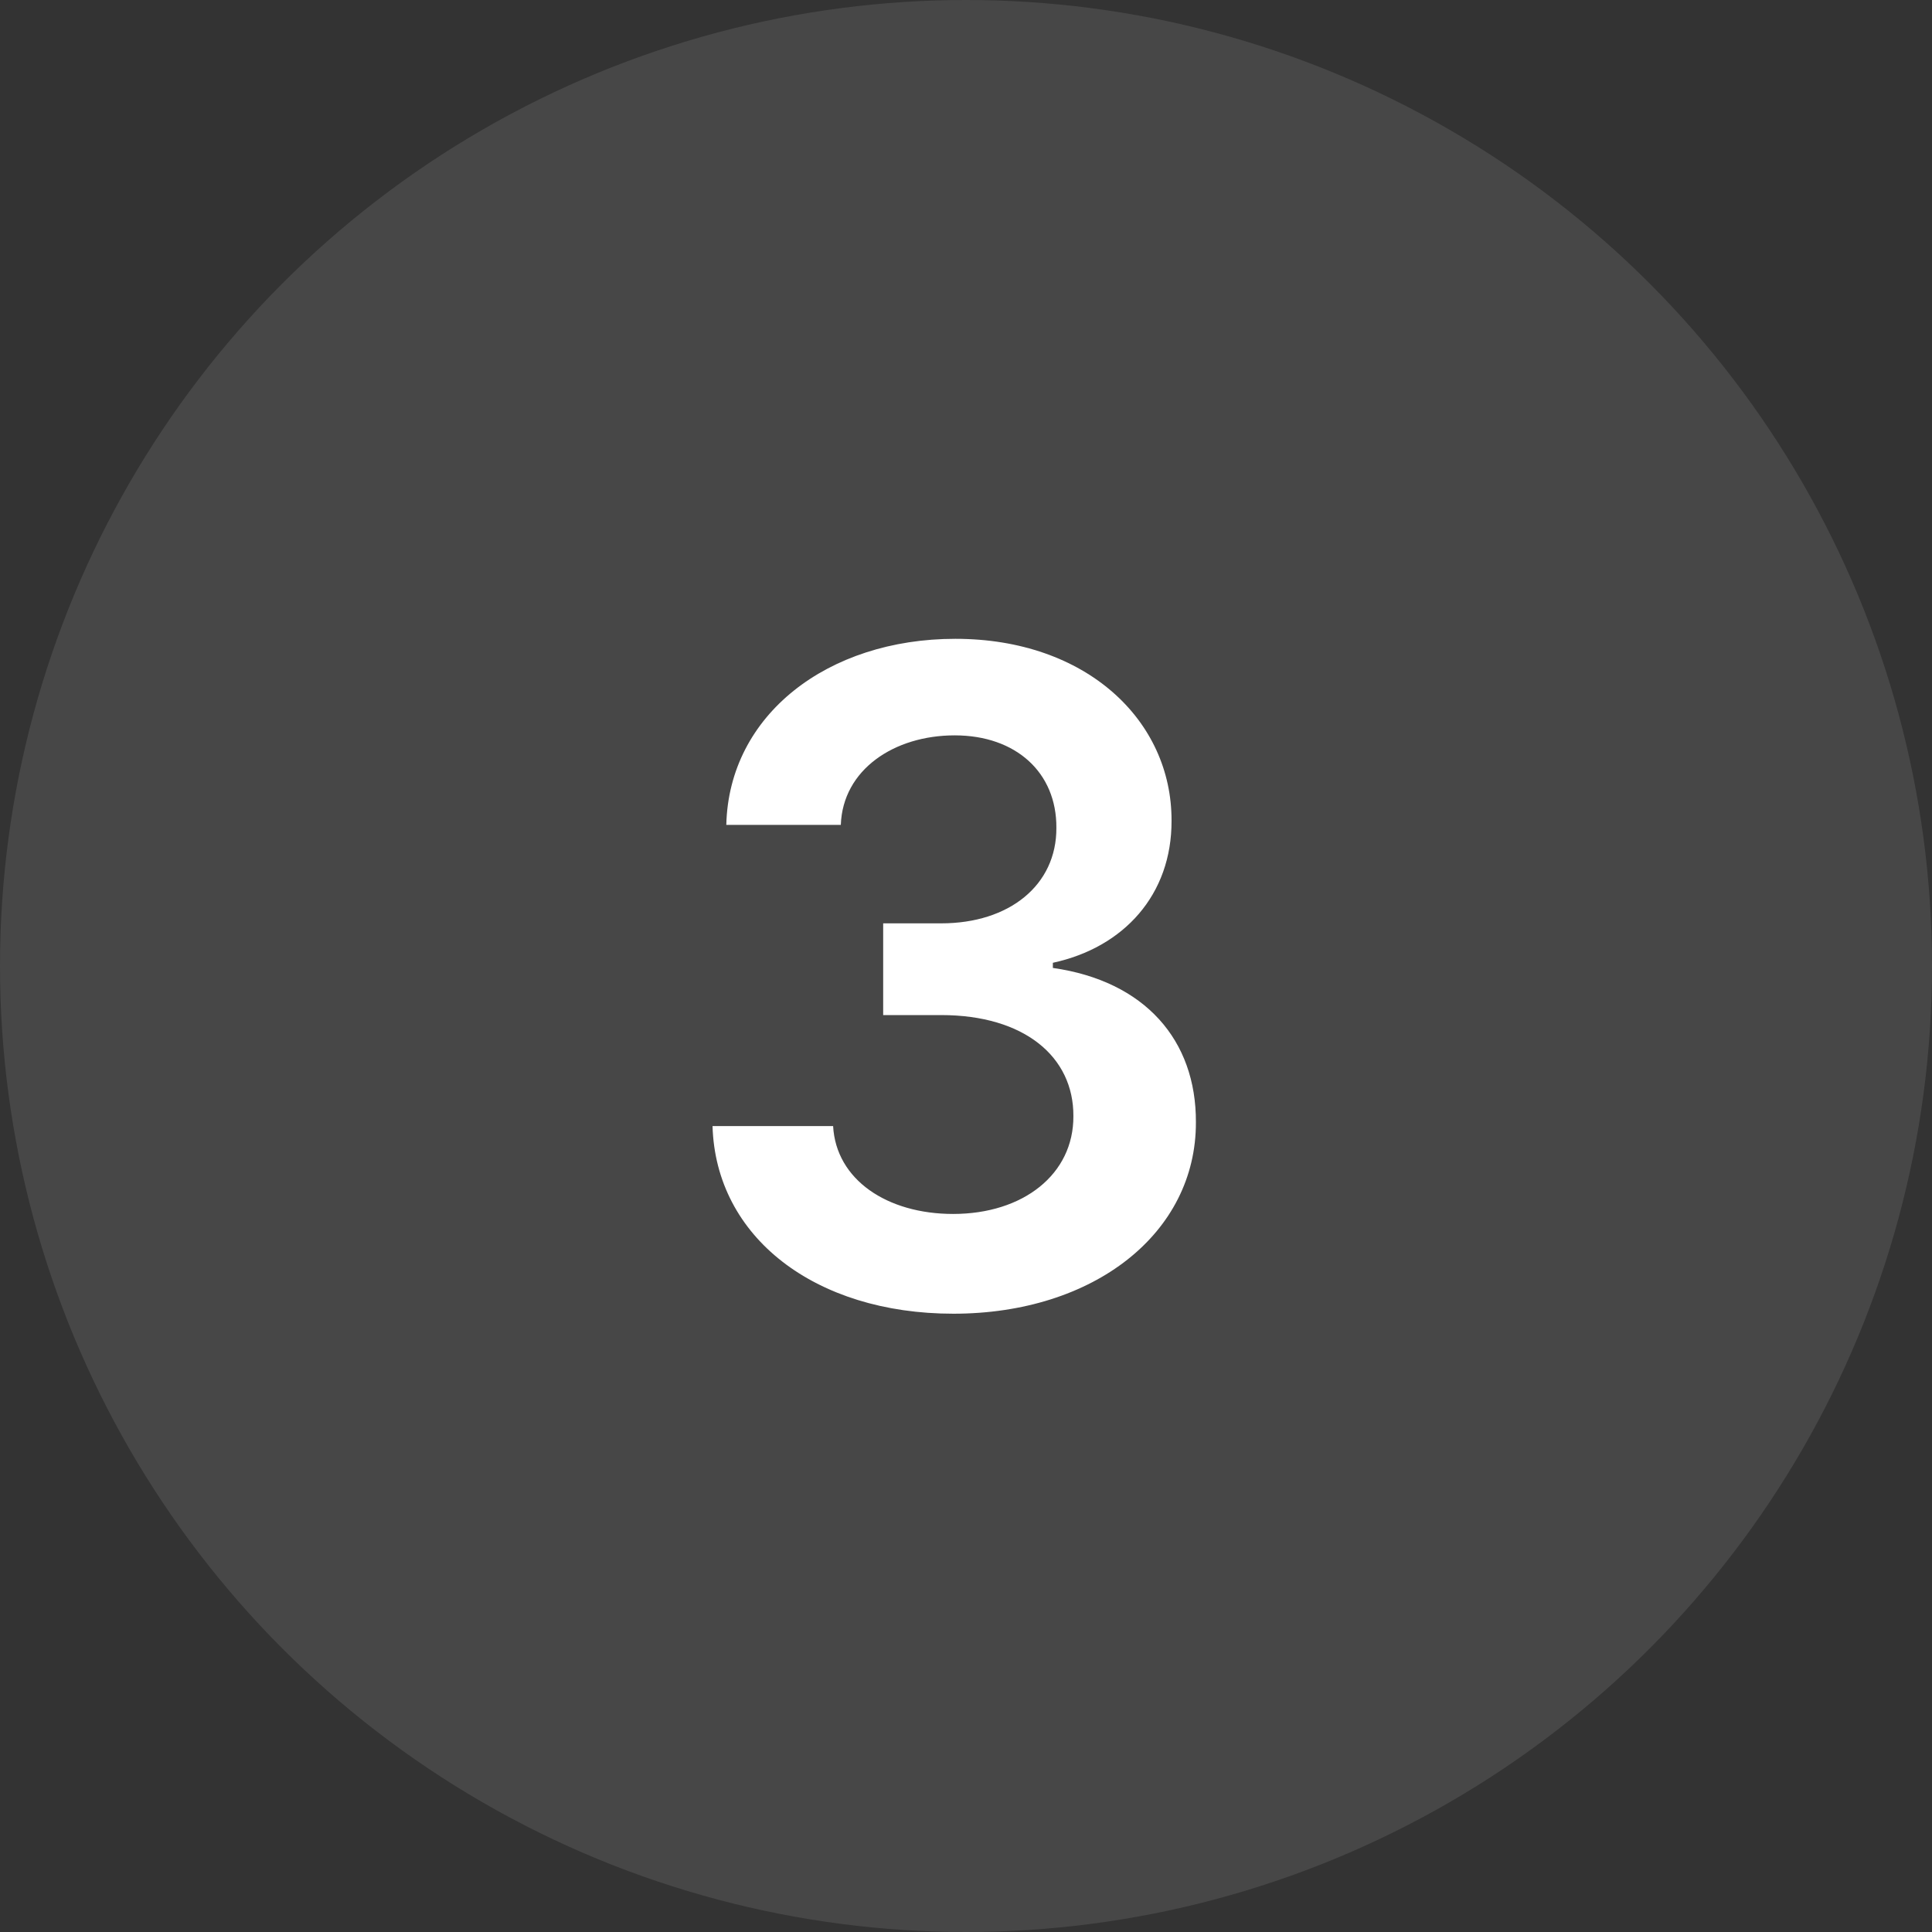 <svg width="77" height="77" viewBox="0 0 77 77" fill="none" xmlns="http://www.w3.org/2000/svg">
<rect x="0" y="0" width="77" height="77" fill="#333333" stroke="none"/>
<circle cx="38.5" cy="38.5" r="38.5" fill="white" fill-opacity="0.1"/>
<path d="M37.998 52.358C43.598 52.358 47.676 49.149 47.663 44.726C47.676 41.453 45.63 39.101 41.962 38.577V38.372C44.8 37.758 46.704 35.649 46.692 32.709C46.704 28.72 43.304 25.46 38.075 25.46C32.987 25.46 29.049 28.49 28.947 32.875H33.511C33.588 30.676 35.633 29.308 38.05 29.308C40.491 29.308 42.115 30.791 42.102 32.99C42.115 35.278 40.223 36.8 37.513 36.8H35.199V40.456H37.513C40.824 40.456 42.792 42.118 42.78 44.483C42.792 46.797 40.785 48.382 37.986 48.382C35.352 48.382 33.319 47.014 33.204 44.879H28.398C28.525 49.303 32.476 52.358 37.998 52.358Z" fill="white"/>
</svg>
